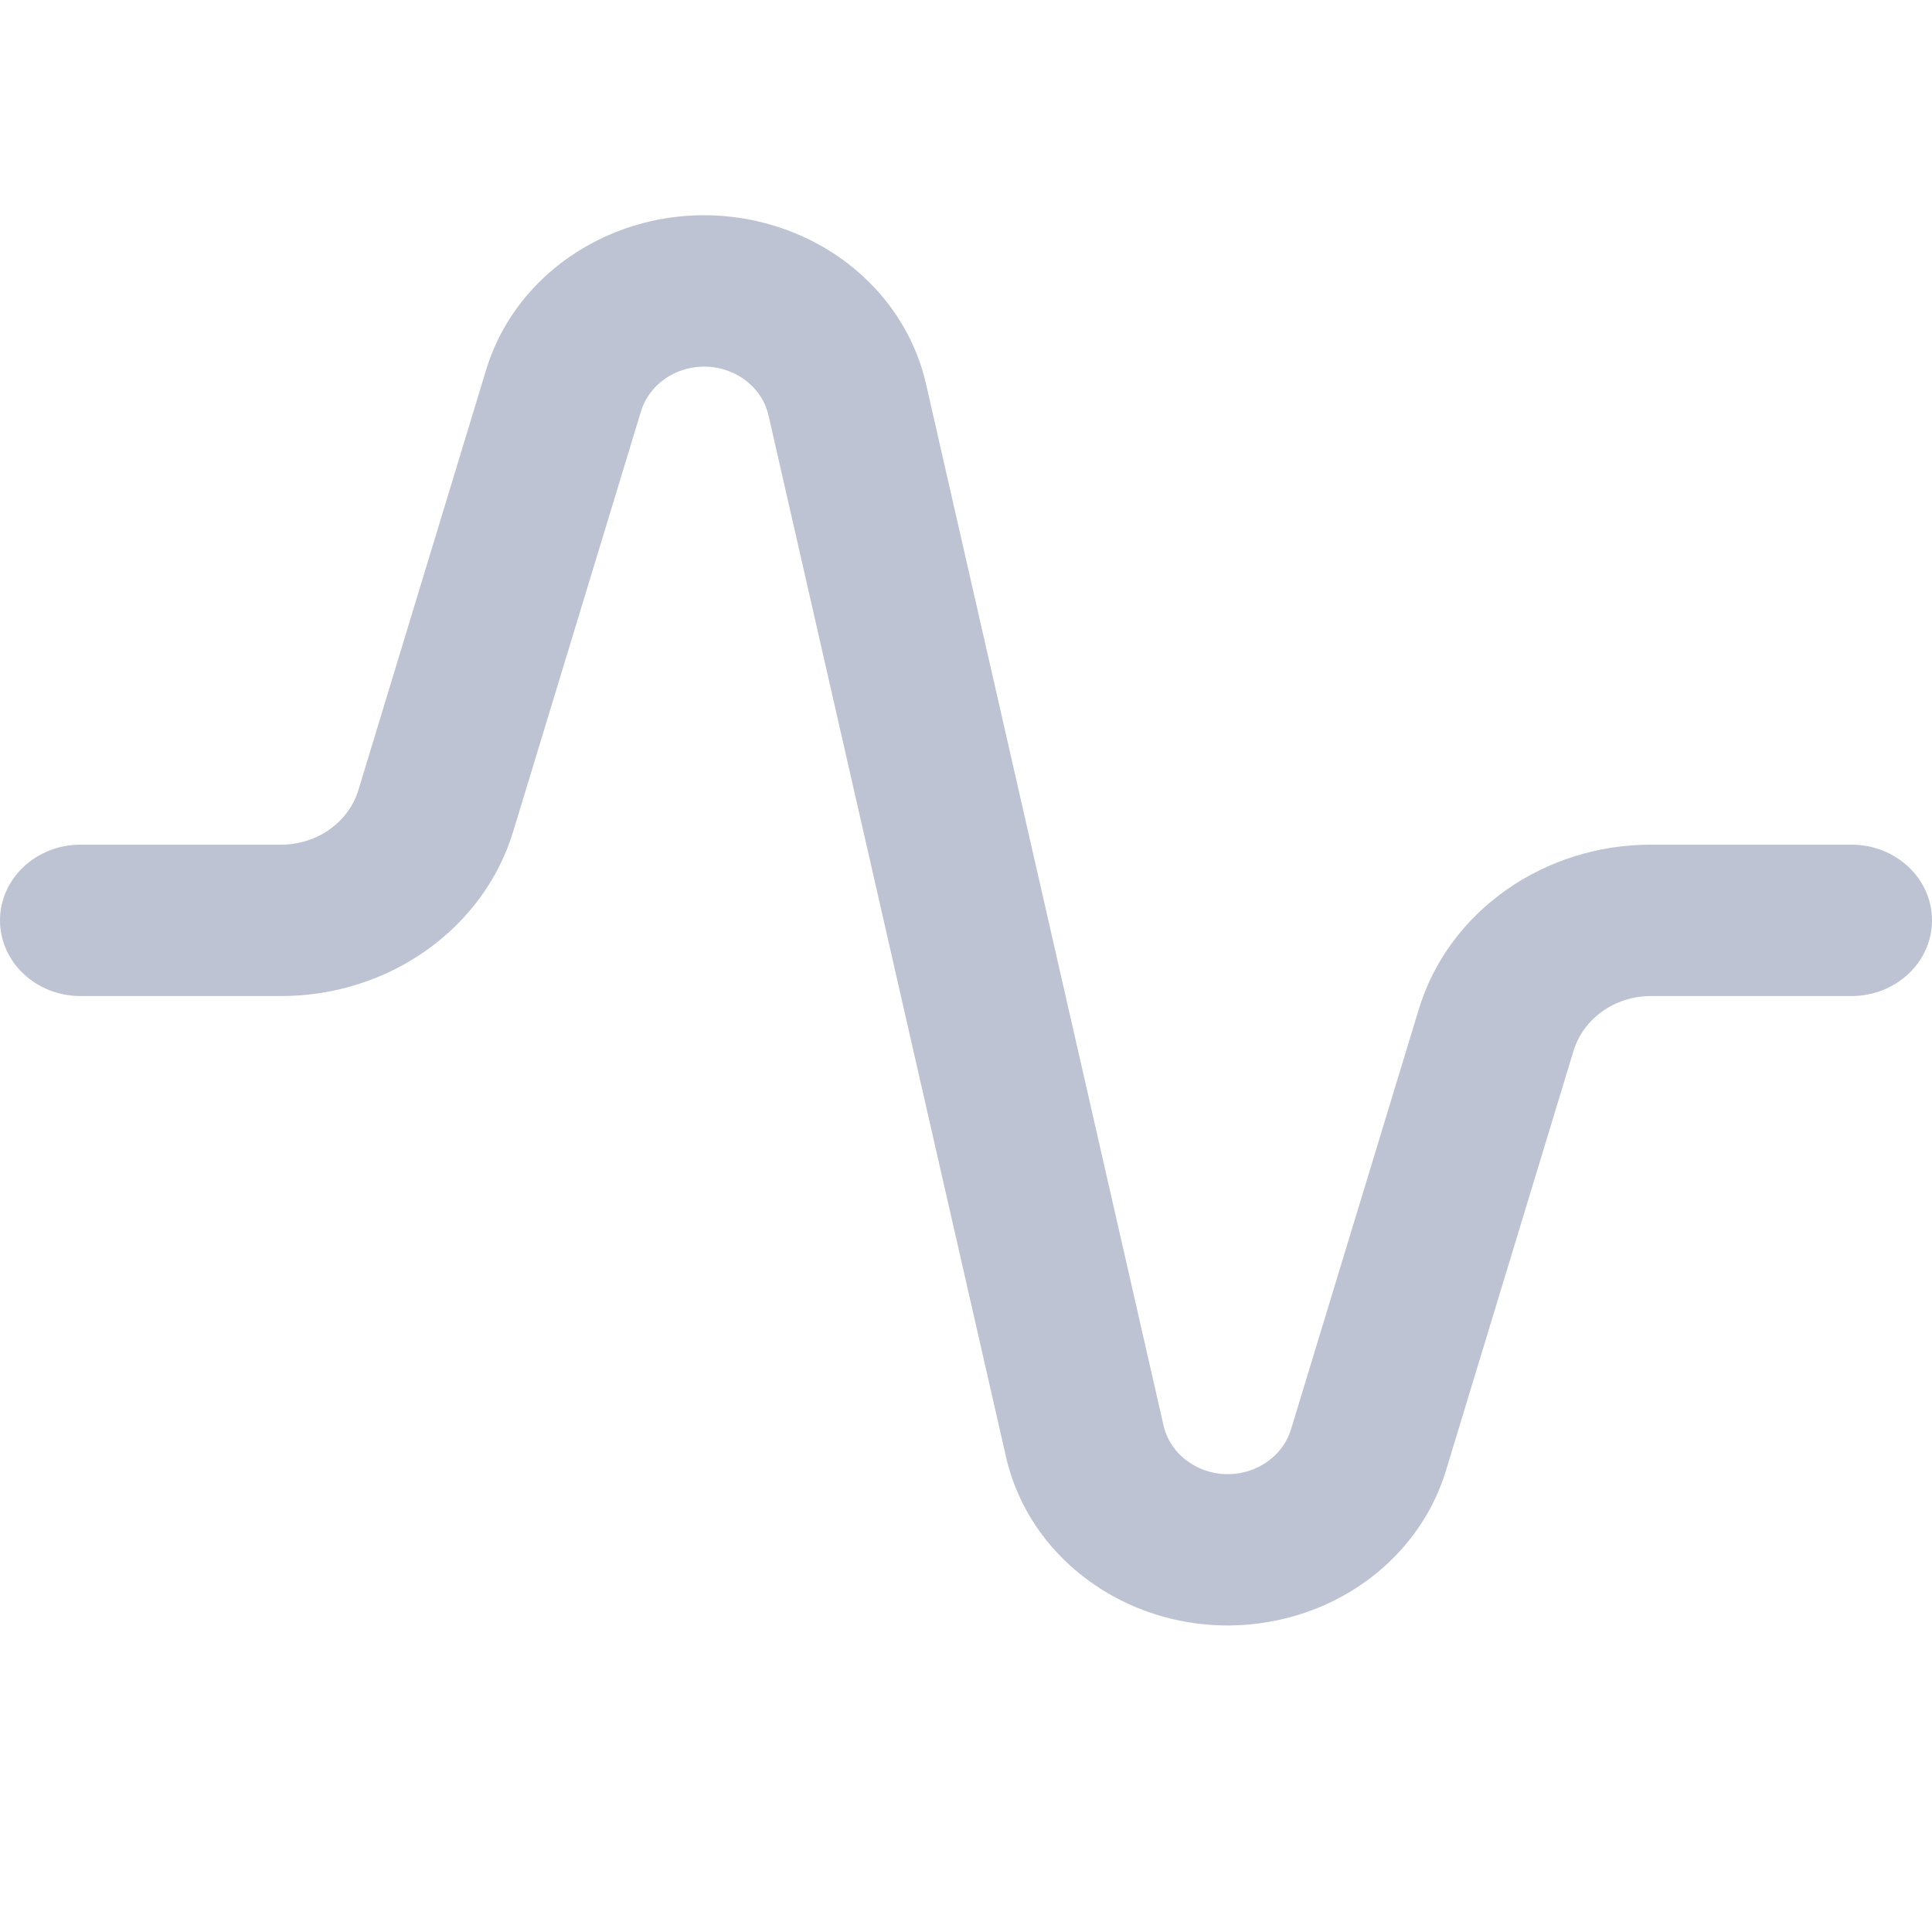 <svg xmlns="http://www.w3.org/2000/svg" xmlns:xlink="http://www.w3.org/1999/xlink" preserveAspectRatio="xMidYMid" width="20" height="20" viewBox="0 0 20 20">
  <defs>
    <style>
      .cls-1 {
        fill: #bdc3d3;
        fill-rule: evenodd;
      }
    </style>
  </defs>
  <path d="M0.833,10.311 L2.910,10.311 C4.026,10.311 5.007,9.615 5.313,8.606 L6.635,4.260 C6.738,3.920 7.115,3.723 7.477,3.820 C7.719,3.885 7.904,4.070 7.956,4.302 L10.414,15.081 C10.686,16.274 11.934,17.033 13.202,16.777 C14.050,16.607 14.730,16.009 14.968,15.225 L16.289,10.879 C16.391,10.543 16.718,10.311 17.090,10.311 L19.167,10.311 C19.627,10.311 20.000,9.960 20.000,9.527 C20.000,9.095 19.627,8.744 19.167,8.744 L17.090,8.744 C15.974,8.744 14.993,9.440 14.687,10.449 L13.365,14.795 C13.296,15.023 13.099,15.196 12.853,15.246 C12.485,15.320 12.122,15.100 12.044,14.753 L9.586,3.974 C9.404,3.176 8.769,2.538 7.935,2.314 C6.688,1.978 5.388,2.657 5.032,3.830 L3.711,8.176 C3.609,8.513 3.282,8.744 2.910,8.744 L0.833,8.744 C0.373,8.744 0.000,9.095 0.000,9.527 C0.000,9.960 0.373,10.311 0.833,10.311 Z" class="cls-1"/>
</svg>
